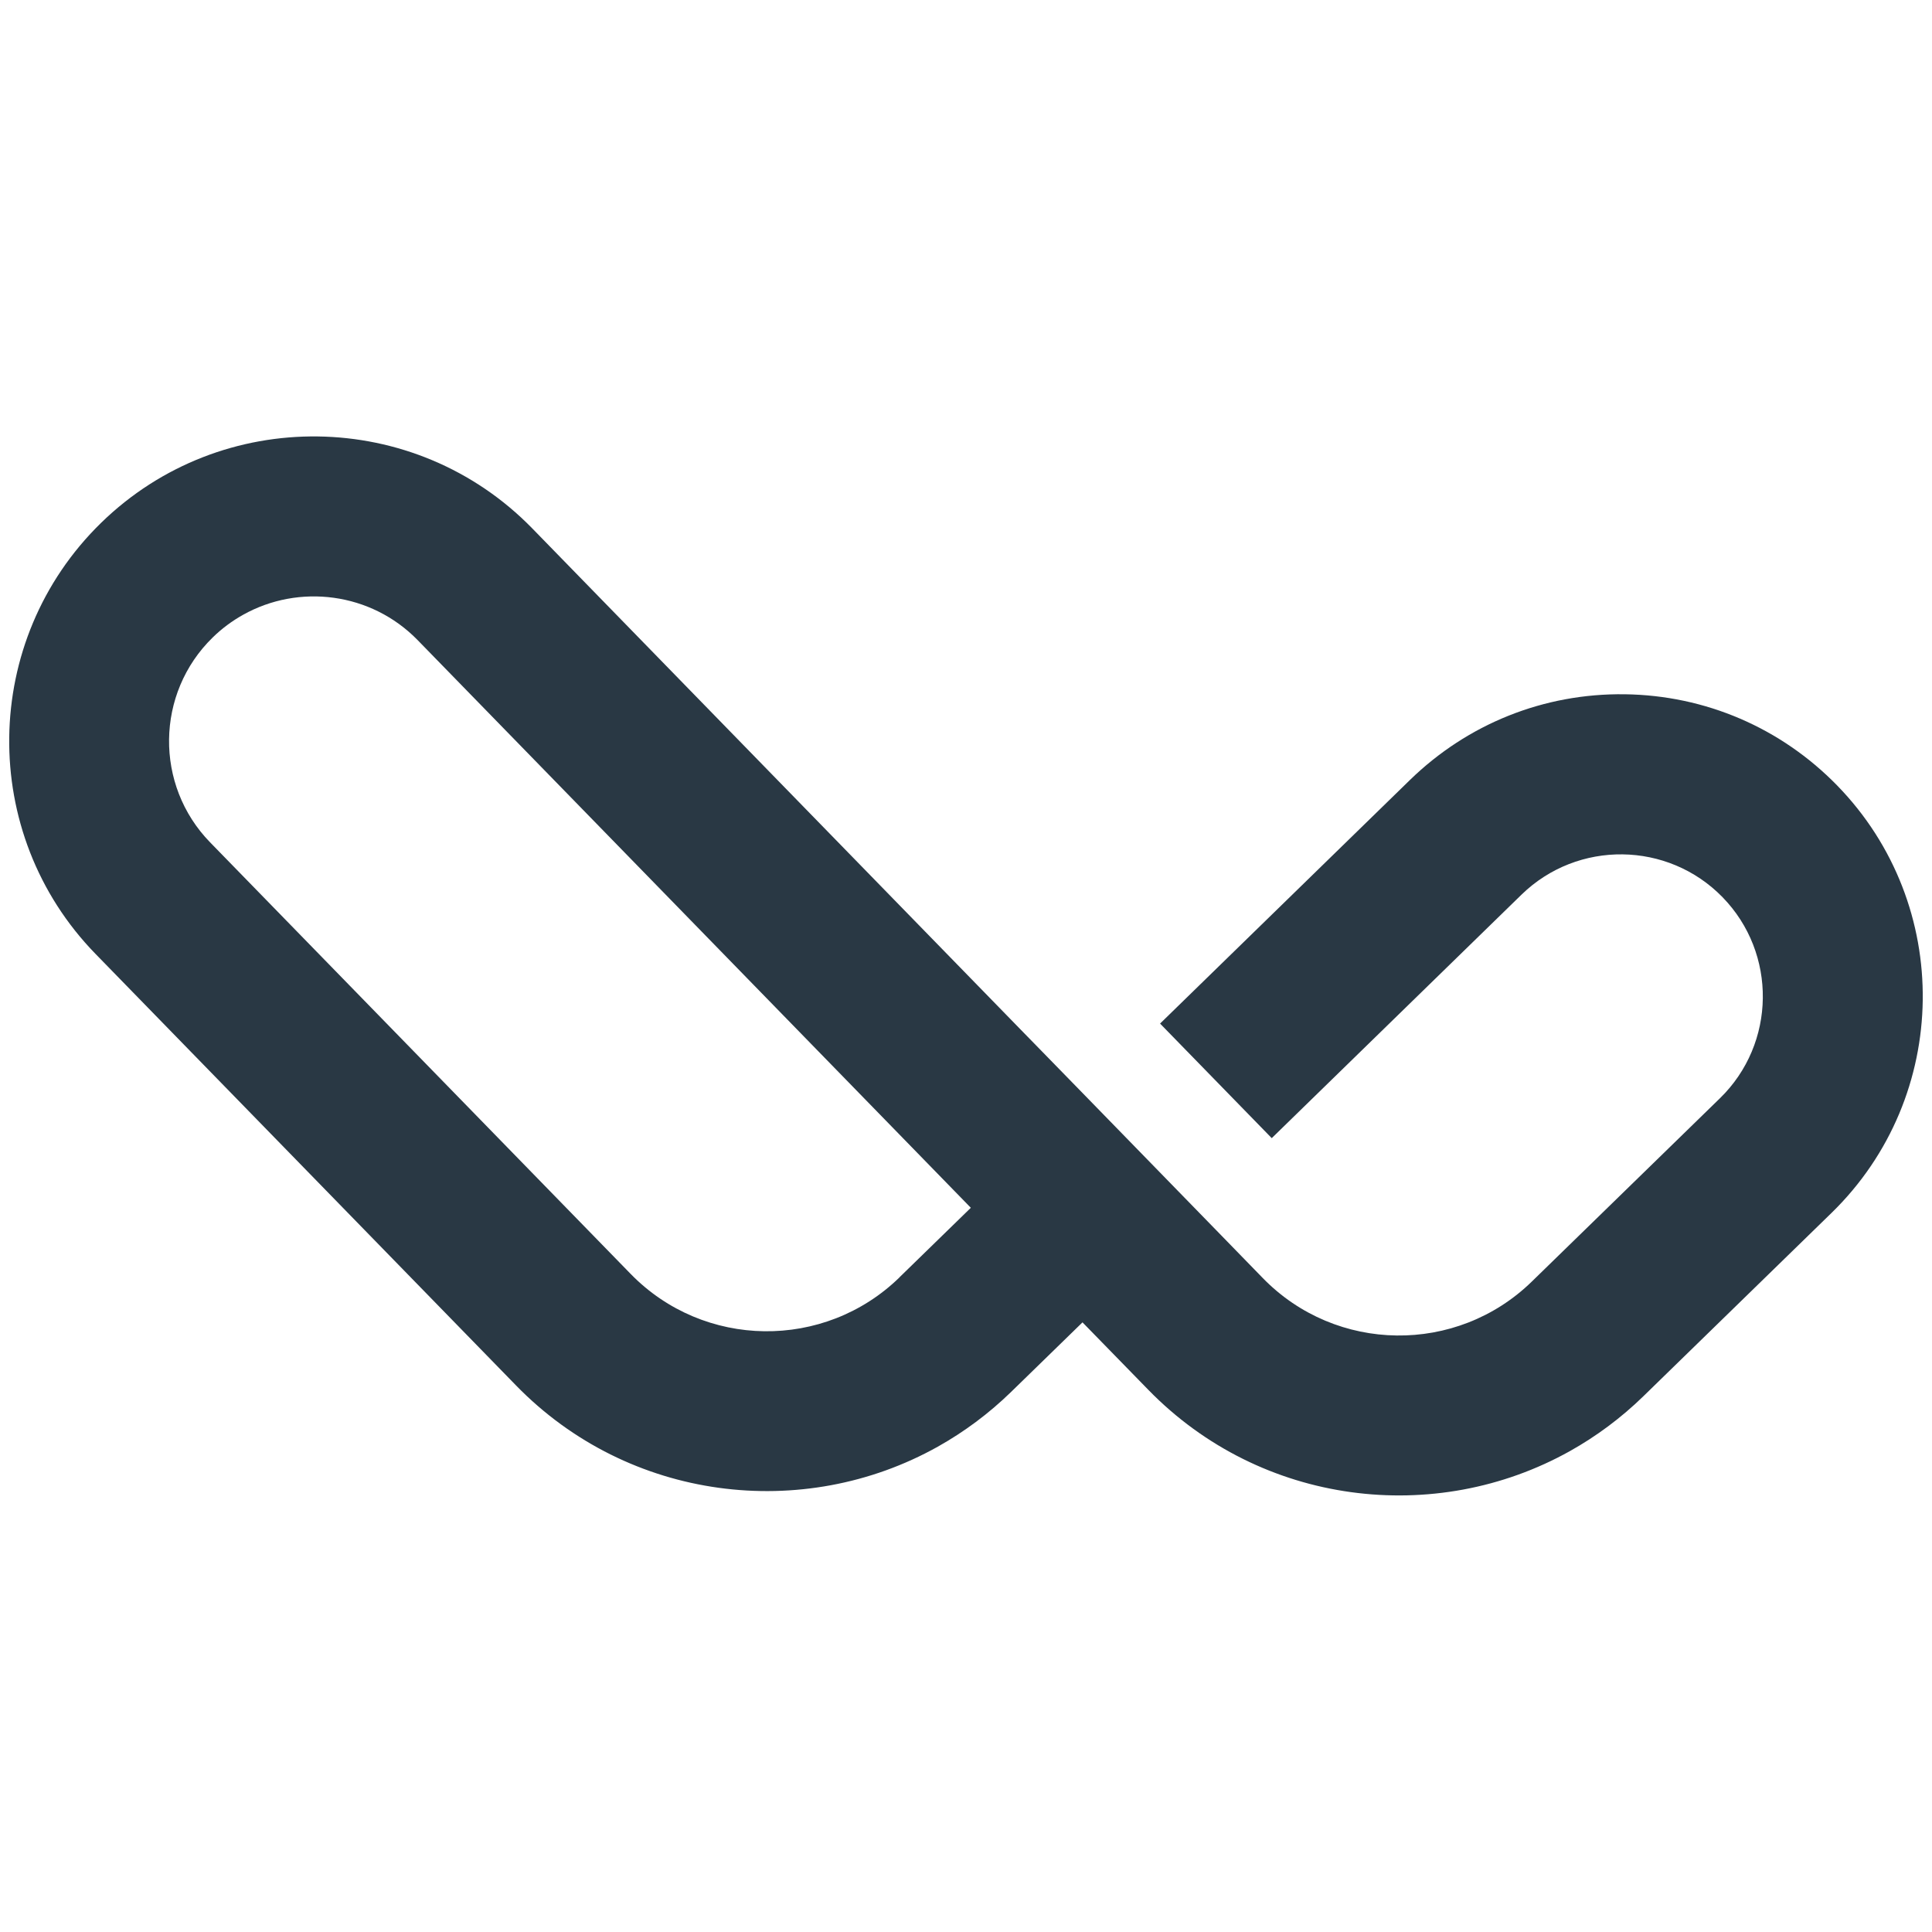 <?xml version="1.0" encoding="UTF-8"?>
<svg id="Layer_1" data-name="Layer 1" xmlns="http://www.w3.org/2000/svg" version="1.1" viewBox="0 0 200 200">
  <defs>
    <style>
      .cls-1 {
        fill: #293844;
        stroke-width: 0px;
      }
    </style>
  </defs>
  <path class="cls-1" d="M190.19,81.32c-5.83-5.98-13.65-9.34-22-9.45-8.36-.11-16.25,3.05-22.24,8.88l-25.86,25.21,11.56,11.86,25.86-25.21c5.81-5.66,15.15-5.54,20.81.27,5.66,5.81,5.54,15.15-.27,20.81l-19.48,18.98c-7.78,7.58-20.26,7.42-27.84-.36l-4.34-4.46-14.02-14.39-4.73-4.85-1.72-1.76-50.82-52.15c-12.15-12.46-32.17-12.73-44.63-.58-12.46,12.15-12.72,32.17-.58,44.63l43.53,44.67c11.68,11.99,29.7,14.15,43.66,6.34,2.71-1.52,5.27-3.41,7.6-5.68l7.38-7.19,6.81,6.98c11.68,11.99,29.7,14.15,43.66,6.34,2.71-1.52,5.27-3.41,7.6-5.68l19.48-18.98c12.35-12.04,12.61-31.89.57-44.24ZM93.12,132.23c-7.78,7.58-20.26,7.42-27.84-.36l-43.53-44.67c-5.77-5.92-5.65-15.44.27-21.21.96-.94,2.02-1.72,3.15-2.35,5.77-3.23,13.23-2.33,18.06,2.62l57.27,58.77-7.38,7.19Z"/>
</svg>